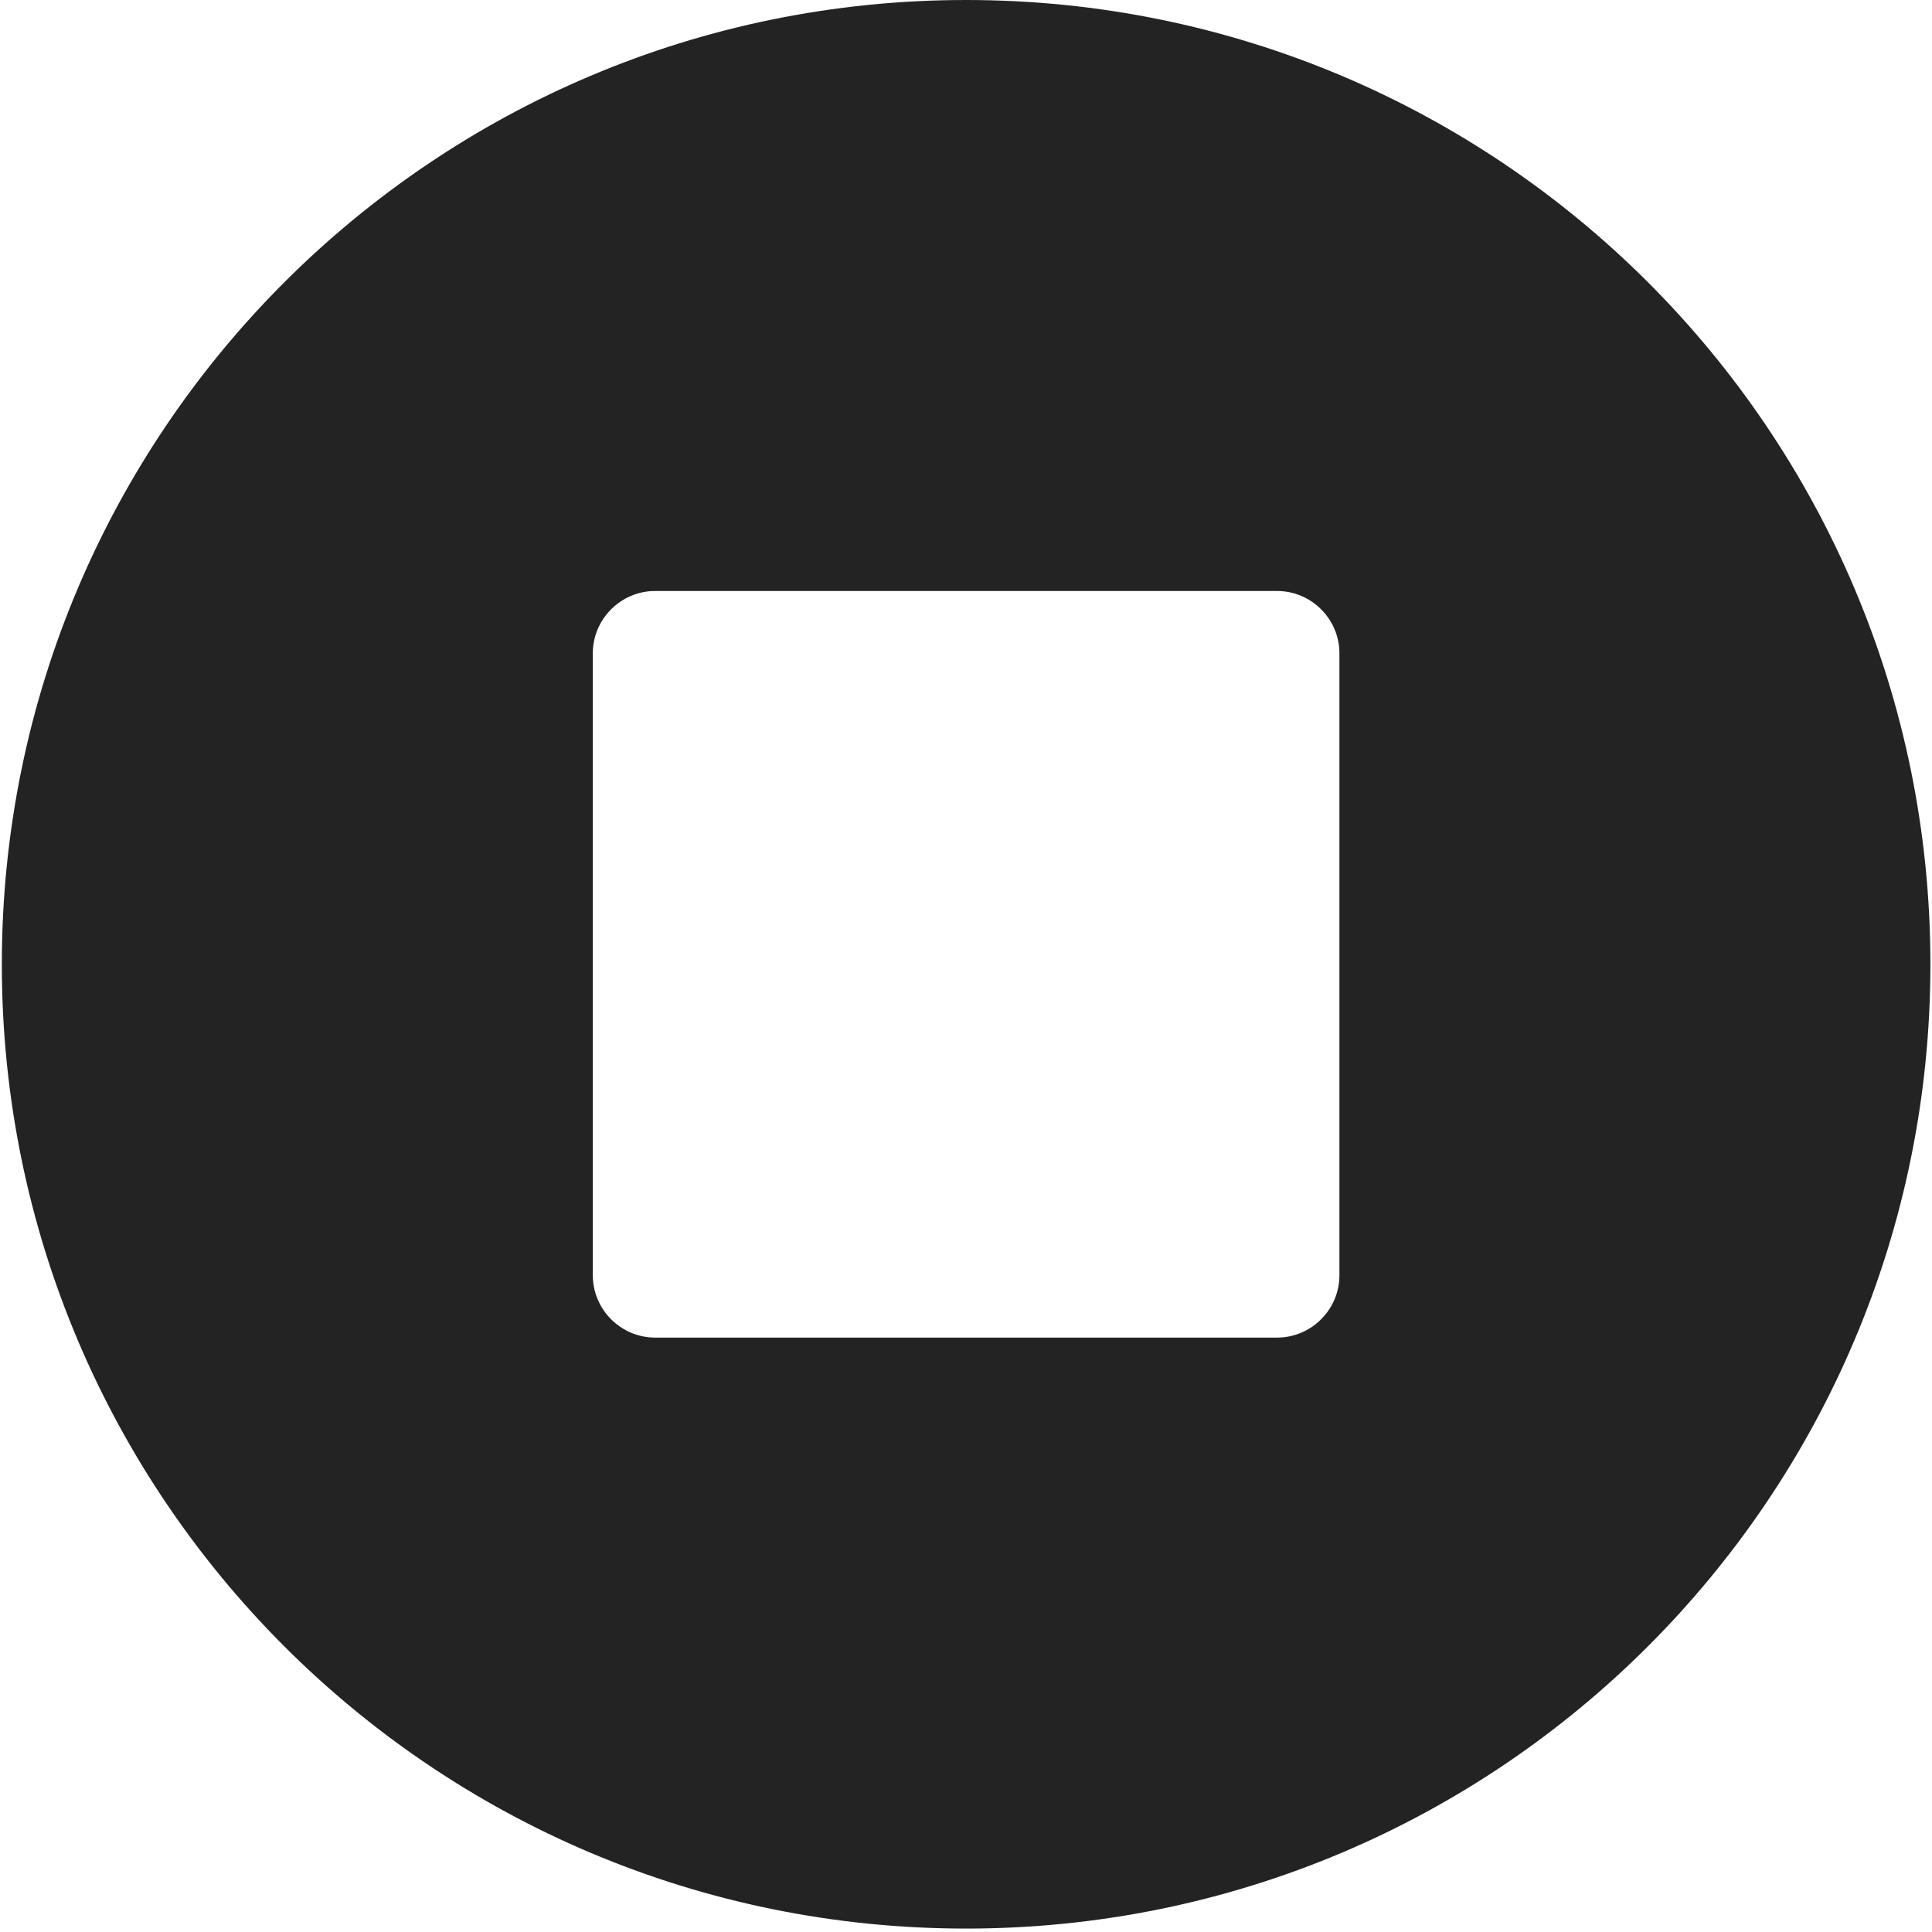 <?xml version="1.0" encoding="UTF-8" standalone="no"?>
<!-- Created with Inkscape (http://www.inkscape.org/) -->

<svg
   xmlns:dc="http://purl.org/dc/elements/1.1/"
   xmlns:cc="http://creativecommons.org/ns#"
   xmlns:rdf="http://www.w3.org/1999/02/22-rdf-syntax-ns#"
   xmlns:svg="http://www.w3.org/2000/svg"
   xmlns="http://www.w3.org/2000/svg"
   xmlns:sodipodi="http://sodipodi.sourceforge.net/DTD/sodipodi-0.dtd"
   xmlns:inkscape="http://www.inkscape.org/namespaces/inkscape"
   width="32"
   height="32"
   viewBox="0 0 8.467 8.467"
   version="1.1"
   id="svg8"
   inkscape:version="0.92.5 (2060ec1f9f, 2020-04-08)"
   sodipodi:docname="stop_bd.svg">
  <defs
     id="defs2">
    <style
       id="style1399">.cls-1{fill:#e3e3e3;}</style>
  </defs>
  <sodipodi:namedview
     id="base"
     pagecolor="#ffffff"
     bordercolor="#666666"
     borderopacity="1.0"
     inkscape:pageopacity="0.0"
     inkscape:pageshadow="2"
     inkscape:zoom="16"
     inkscape:cx="2.6232157"
     inkscape:cy="19.04344"
     inkscape:document-units="mm"
     inkscape:current-layer="svg8"
     showgrid="false"
     units="px"
     inkscape:window-width="1920"
     inkscape:window-height="1043"
     inkscape:window-x="0"
     inkscape:window-y="120"
     inkscape:window-maximized="1">
    <sodipodi:guide
       position="8.467,0"
       orientation="-32,0"
       id="guide854"
       inkscape:locked="false" />
    <sodipodi:guide
       position="8.467,8.467"
       orientation="0,-32"
       id="guide856"
       inkscape:locked="false" />
    <sodipodi:guide
       position="0,8.467"
       orientation="32,0"
       id="guide858"
       inkscape:locked="false" />
  </sodipodi:namedview>
  <path
     id="path966"
     d="M 4.234,0 C 1.9,0 0.008,1.891 0.008,4.226 c 0,2.335 1.891,4.226 4.226,4.226 2.335,0 4.226,-1.891 4.226,-4.226 C 8.46,1.891 6.569,0 4.234,0 Z m 1.636,5.589 c 0,0.15 -0.123,0.273 -0.273,0.273 H 2.871 c -0.15,0 -0.273,-0.123 -0.273,-0.273 V 2.863 c 0,-0.15 0.123,-0.273 0.273,-0.273 h 2.726 c 0.15,0 0.273,0.123 0.273,0.273 z"
     inkscape:connector-curvature="0"
     style="stroke-width:0.017;fill:#232323;fill-opacity:1" />
</svg>

